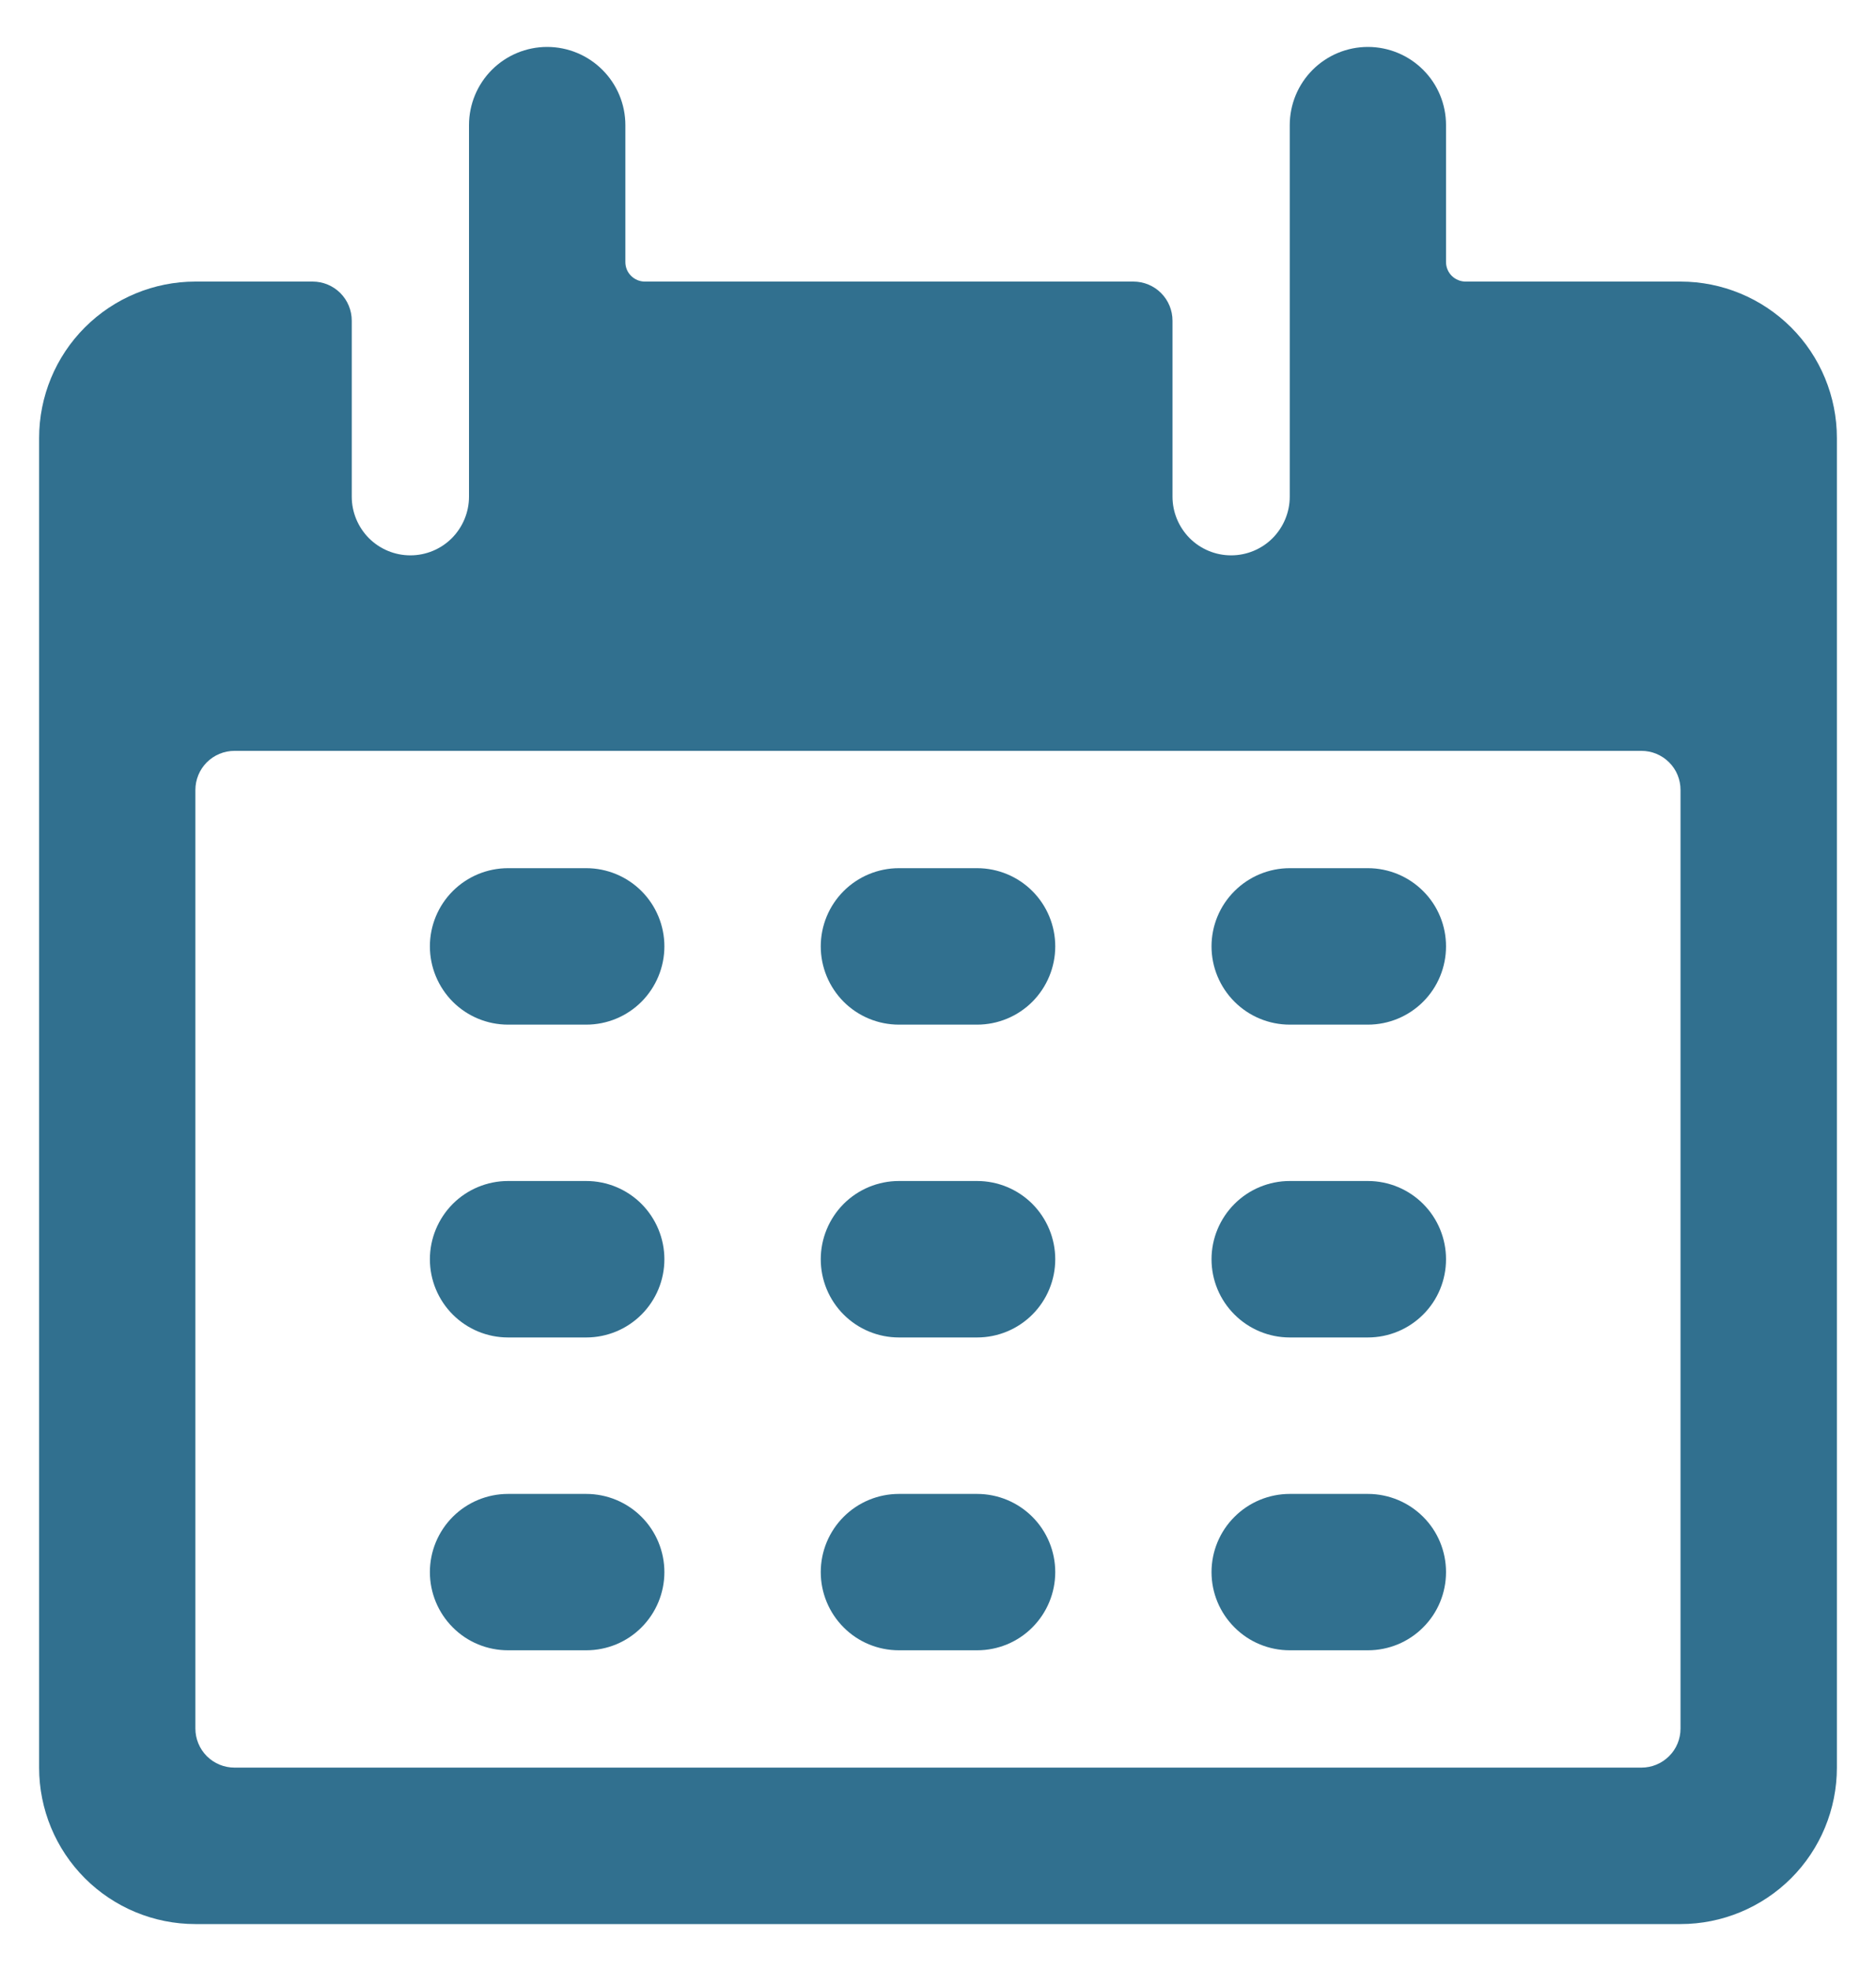 <svg width="20" height="21" viewBox="0 0 20 21" fill="none" xmlns="http://www.w3.org/2000/svg">
<g clip-path="url(#clip0_80_323)">
<path d="M6.25 9.25H5.416C5.195 9.25 4.983 9.338 4.827 9.494C4.671 9.65 4.583 9.862 4.583 10.083C4.583 10.304 4.671 10.516 4.827 10.673C4.983 10.829 5.195 10.917 5.416 10.917H6.25C6.471 10.917 6.683 10.829 6.839 10.673C6.995 10.516 7.083 10.304 7.083 10.083C7.083 9.862 6.995 9.65 6.839 9.494C6.683 9.338 6.471 9.25 6.25 9.25Z" fill="#31708F"/>
<path d="M10.417 9.25H9.583C9.362 9.25 9.15 9.338 8.994 9.494C8.838 9.65 8.75 9.862 8.75 10.083C8.75 10.304 8.838 10.516 8.994 10.673C9.15 10.829 9.362 10.917 9.583 10.917H10.417C10.638 10.917 10.85 10.829 11.006 10.673C11.162 10.516 11.25 10.304 11.25 10.083C11.25 9.862 11.162 9.65 11.006 9.494C10.85 9.338 10.638 9.25 10.417 9.25Z" fill="#31708F"/>
<path d="M14.583 9.25H13.75C13.529 9.25 13.317 9.338 13.161 9.494C13.004 9.65 12.916 9.862 12.916 10.083C12.916 10.304 13.004 10.516 13.161 10.673C13.317 10.829 13.529 10.917 13.75 10.917H14.583C14.804 10.917 15.016 10.829 15.172 10.673C15.329 10.516 15.416 10.304 15.416 10.083C15.416 9.862 15.329 9.65 15.172 9.494C15.016 9.338 14.804 9.25 14.583 9.25Z" fill="#31708F"/>
<path d="M6.25 12.583H5.416C5.195 12.583 4.983 12.671 4.827 12.827C4.671 12.984 4.583 13.196 4.583 13.417C4.583 13.638 4.671 13.85 4.827 14.006C4.983 14.162 5.195 14.25 5.416 14.25H6.25C6.471 14.25 6.683 14.162 6.839 14.006C6.995 13.85 7.083 13.638 7.083 13.417C7.083 13.196 6.995 12.984 6.839 12.827C6.683 12.671 6.471 12.583 6.25 12.583Z" fill="#31708F"/>
<path d="M10.417 12.583H9.583C9.362 12.583 9.15 12.671 8.994 12.827C8.838 12.984 8.75 13.196 8.75 13.417C8.75 13.638 8.838 13.85 8.994 14.006C9.15 14.162 9.362 14.25 9.583 14.25H10.417C10.638 14.25 10.85 14.162 11.006 14.006C11.162 13.85 11.25 13.638 11.25 13.417C11.25 13.196 11.162 12.984 11.006 12.827C10.85 12.671 10.638 12.583 10.417 12.583Z" fill="#31708F"/>
<path d="M14.583 12.583H13.75C13.529 12.583 13.317 12.671 13.161 12.827C13.004 12.984 12.916 13.196 12.916 13.417C12.916 13.638 13.004 13.85 13.161 14.006C13.317 14.162 13.529 14.25 13.75 14.25H14.583C14.804 14.25 15.016 14.162 15.172 14.006C15.329 13.85 15.416 13.638 15.416 13.417C15.416 13.196 15.329 12.984 15.172 12.827C15.016 12.671 14.804 12.583 14.583 12.583Z" fill="#31708F"/>
<path d="M6.25 15.917H5.416C5.195 15.917 4.983 16.005 4.827 16.161C4.671 16.317 4.583 16.529 4.583 16.75C4.583 16.971 4.671 17.183 4.827 17.339C4.983 17.496 5.195 17.583 5.416 17.583H6.25C6.471 17.583 6.683 17.496 6.839 17.339C6.995 17.183 7.083 16.971 7.083 16.75C7.083 16.529 6.995 16.317 6.839 16.161C6.683 16.005 6.471 15.917 6.25 15.917Z" fill="#31708F"/>
<path d="M10.417 15.917H9.583C9.362 15.917 9.15 16.005 8.994 16.161C8.838 16.317 8.75 16.529 8.75 16.75C8.75 16.971 8.838 17.183 8.994 17.339C9.15 17.496 9.362 17.583 9.583 17.583H10.417C10.638 17.583 10.85 17.496 11.006 17.339C11.162 17.183 11.25 16.971 11.25 16.75C11.25 16.529 11.162 16.317 11.006 16.161C10.85 16.005 10.638 15.917 10.417 15.917Z" fill="#31708F"/>
<path d="M14.583 15.917H13.75C13.529 15.917 13.317 16.005 13.161 16.161C13.004 16.317 12.916 16.529 12.916 16.75C12.916 16.971 13.004 17.183 13.161 17.339C13.317 17.496 13.529 17.583 13.75 17.583H14.583C14.804 17.583 15.016 17.496 15.172 17.339C15.329 17.183 15.416 16.971 15.416 16.75C15.416 16.529 15.329 16.317 15.172 16.161C15.016 16.005 14.804 15.917 14.583 15.917Z" fill="#31708F"/>
<path d="M17.916 3H15.625C15.57 3 15.517 2.978 15.477 2.939C15.438 2.9 15.416 2.847 15.416 2.792V1.333C15.416 1.112 15.329 0.9 15.172 0.744C15.016 0.588 14.804 0.5 14.583 0.5C14.362 0.5 14.15 0.588 13.994 0.744C13.838 0.9 13.75 1.112 13.75 1.333V5.292C13.75 5.457 13.684 5.616 13.567 5.734C13.45 5.851 13.291 5.917 13.125 5.917C12.959 5.917 12.8 5.851 12.683 5.734C12.566 5.616 12.5 5.457 12.5 5.292V3.417C12.5 3.306 12.456 3.2 12.378 3.122C12.3 3.044 12.194 3 12.083 3H6.875C6.82 3 6.767 2.978 6.728 2.939C6.688 2.9 6.667 2.847 6.667 2.792V1.333C6.667 1.112 6.579 0.9 6.422 0.744C6.266 0.588 6.054 0.5 5.833 0.5C5.612 0.5 5.4 0.588 5.244 0.744C5.088 0.9 5 1.112 5 1.333V5.292C5 5.457 4.934 5.616 4.817 5.734C4.7 5.851 4.541 5.917 4.375 5.917C4.209 5.917 4.05 5.851 3.933 5.734C3.816 5.616 3.75 5.457 3.75 5.292V3.417C3.75 3.306 3.706 3.2 3.628 3.122C3.55 3.044 3.444 3 3.333 3H2.083C1.641 3 1.217 3.176 0.905 3.488C0.592 3.801 0.417 4.225 0.417 4.667V18.833C0.417 19.275 0.592 19.699 0.905 20.012C1.217 20.324 1.641 20.5 2.083 20.5H17.916C18.358 20.5 18.782 20.324 19.095 20.012C19.408 19.699 19.583 19.275 19.583 18.833V4.667C19.583 4.225 19.408 3.801 19.095 3.488C18.782 3.176 18.358 3 17.916 3ZM17.916 18.417C17.916 18.527 17.873 18.633 17.794 18.711C17.716 18.789 17.61 18.833 17.5 18.833H2.5C2.389 18.833 2.283 18.789 2.205 18.711C2.127 18.633 2.083 18.527 2.083 18.417V8.417C2.083 8.306 2.127 8.2 2.205 8.122C2.283 8.044 2.389 8 2.5 8H17.5C17.61 8 17.716 8.044 17.794 8.122C17.873 8.2 17.916 8.306 17.916 8.417V18.417Z" fill="#31708F"/>
</g>
<defs>
<clipPath id="clip0_80_323">
<rect width="20" height="20" fill="white" transform="translate(0 0.5)"/>
</clipPath>
</defs>
</svg>
